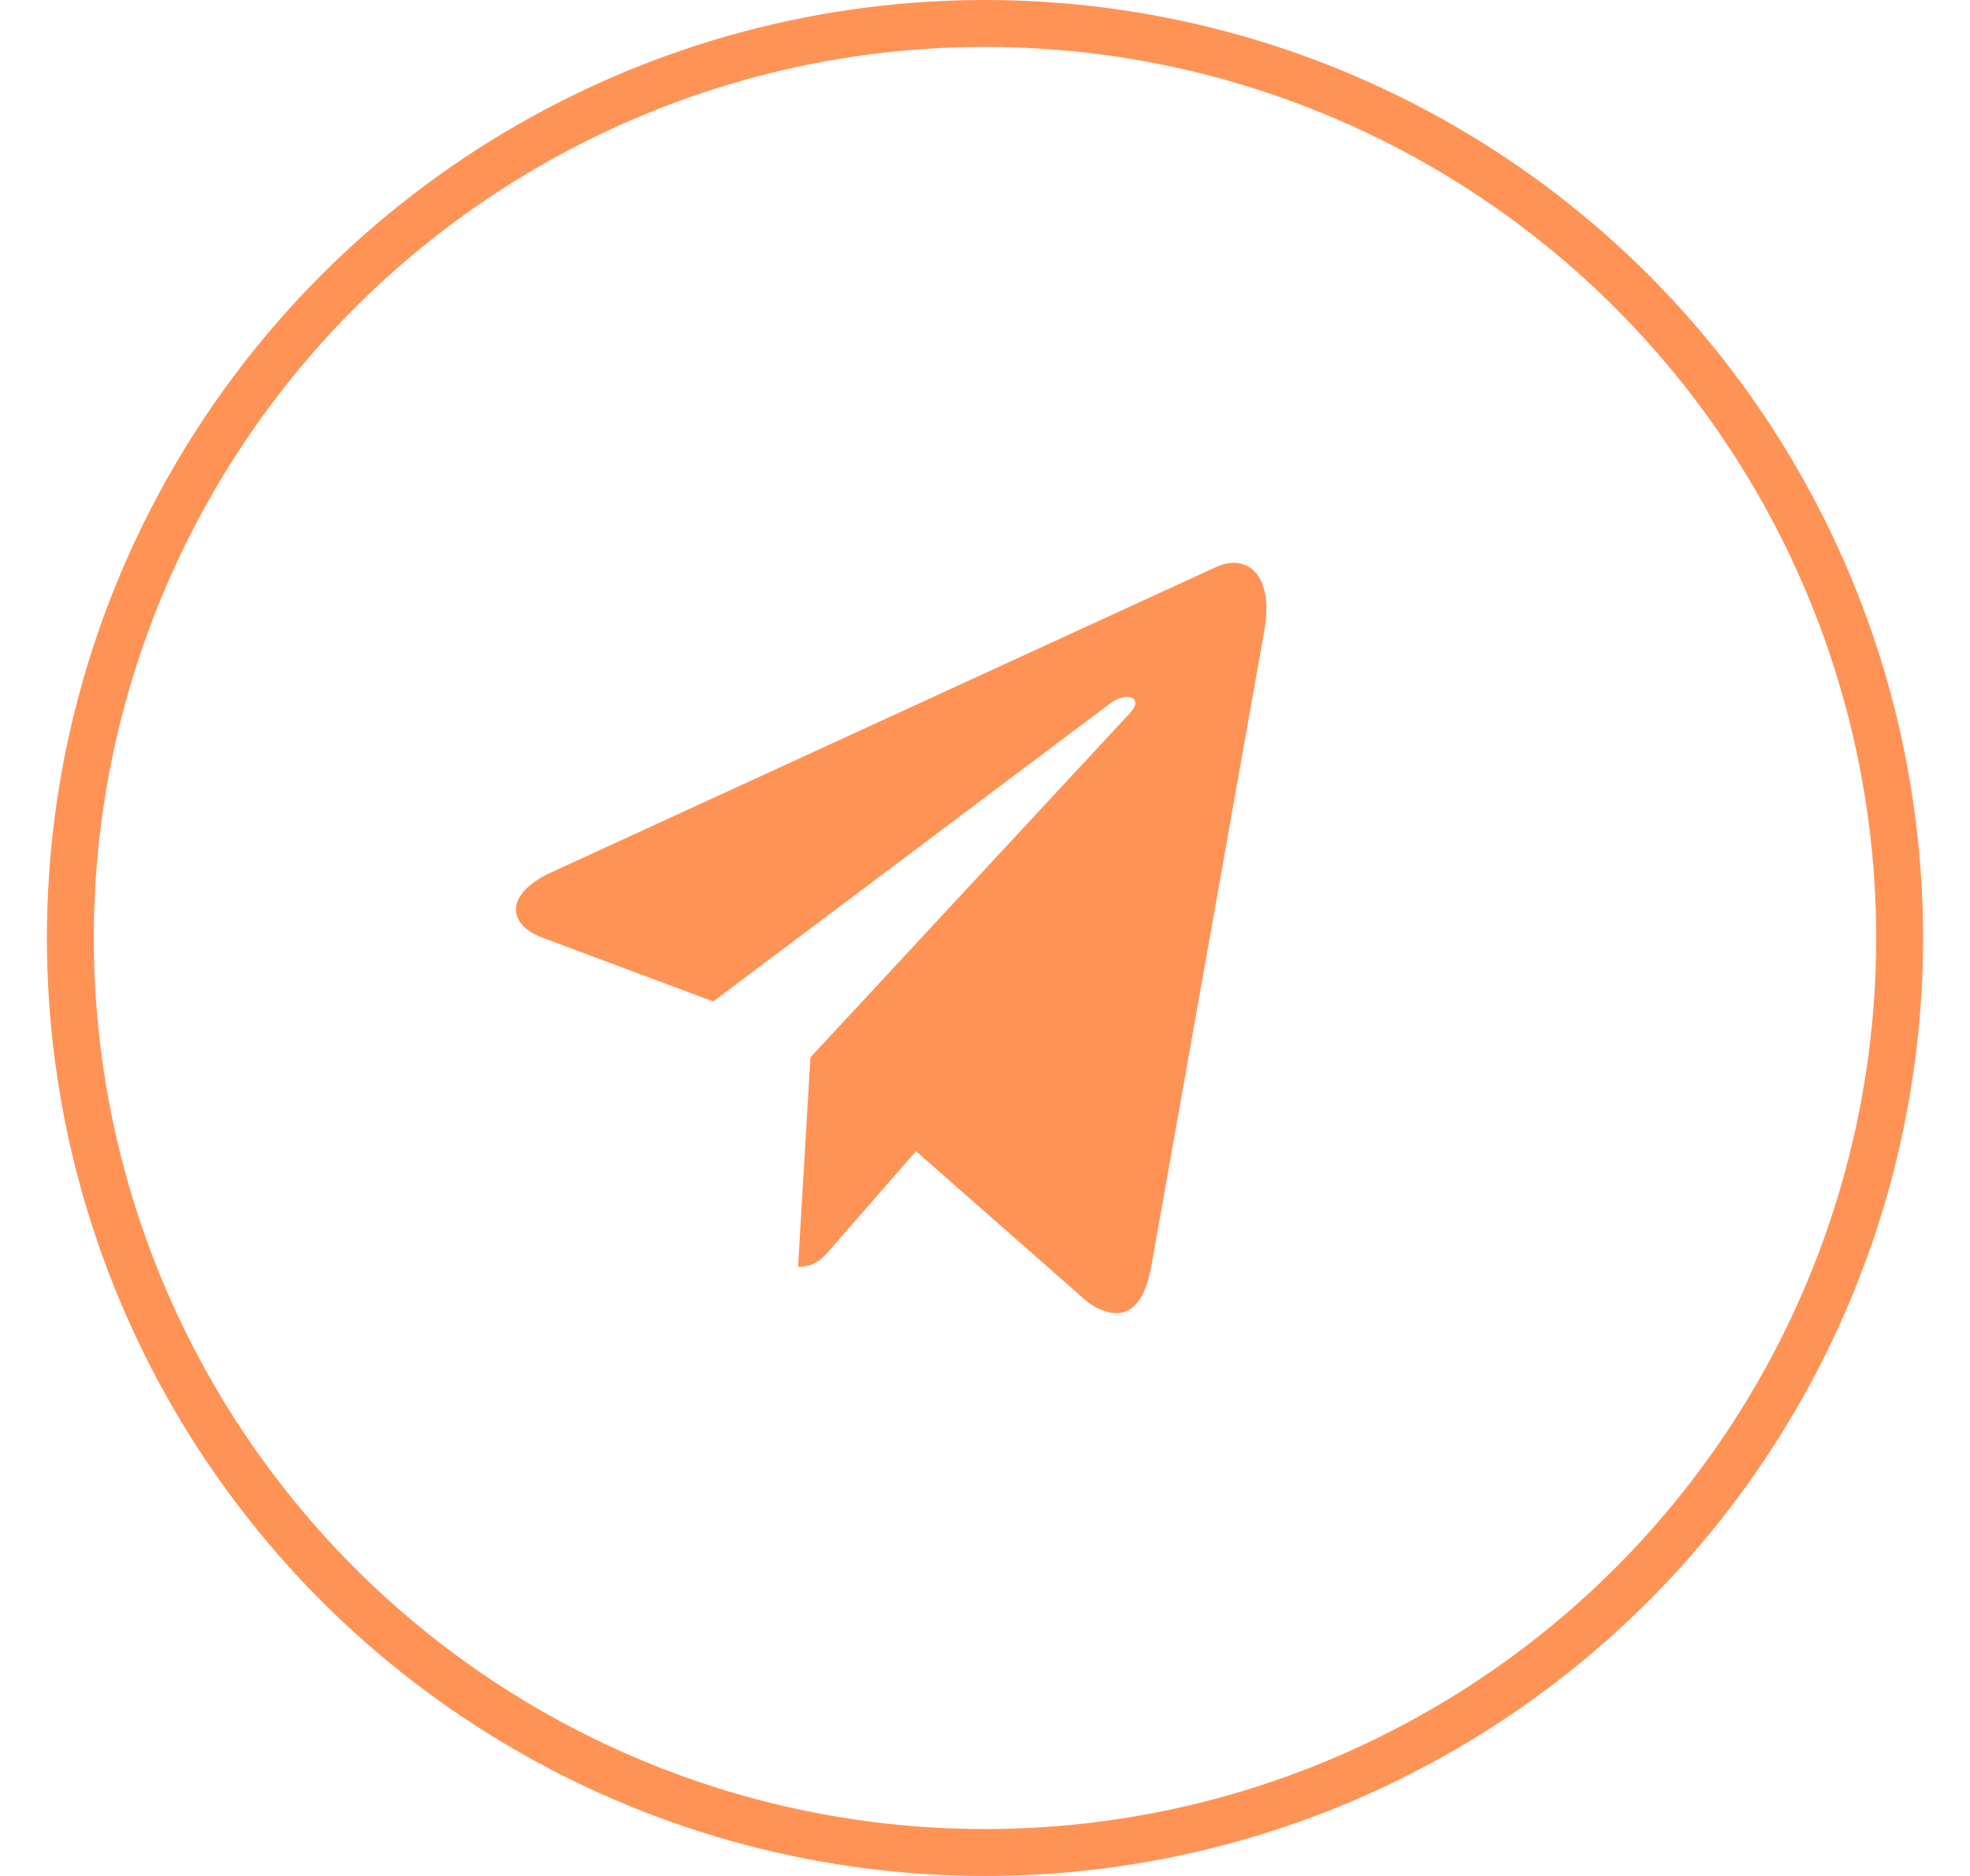 <svg width="21" height="20" viewBox="0 0 21 20" fill="none" xmlns="http://www.w3.org/2000/svg">
<circle cx="10.5" cy="10" r="9.75" stroke="#FF9356" stroke-width="0.5"/>
<path d="M8.639 11.273L8.507 13.506C8.696 13.506 8.778 13.409 8.876 13.291L9.764 12.273L11.604 13.89C11.941 14.115 12.179 13.996 12.27 13.517L13.477 6.729L13.477 6.728C13.584 6.13 13.297 5.896 12.968 6.043L5.871 9.303C5.387 9.529 5.394 9.853 5.789 9.999L7.603 10.677L11.818 7.512C12.016 7.355 12.197 7.442 12.048 7.599L8.639 11.273Z" fill="#FF9356"/>
</svg>
